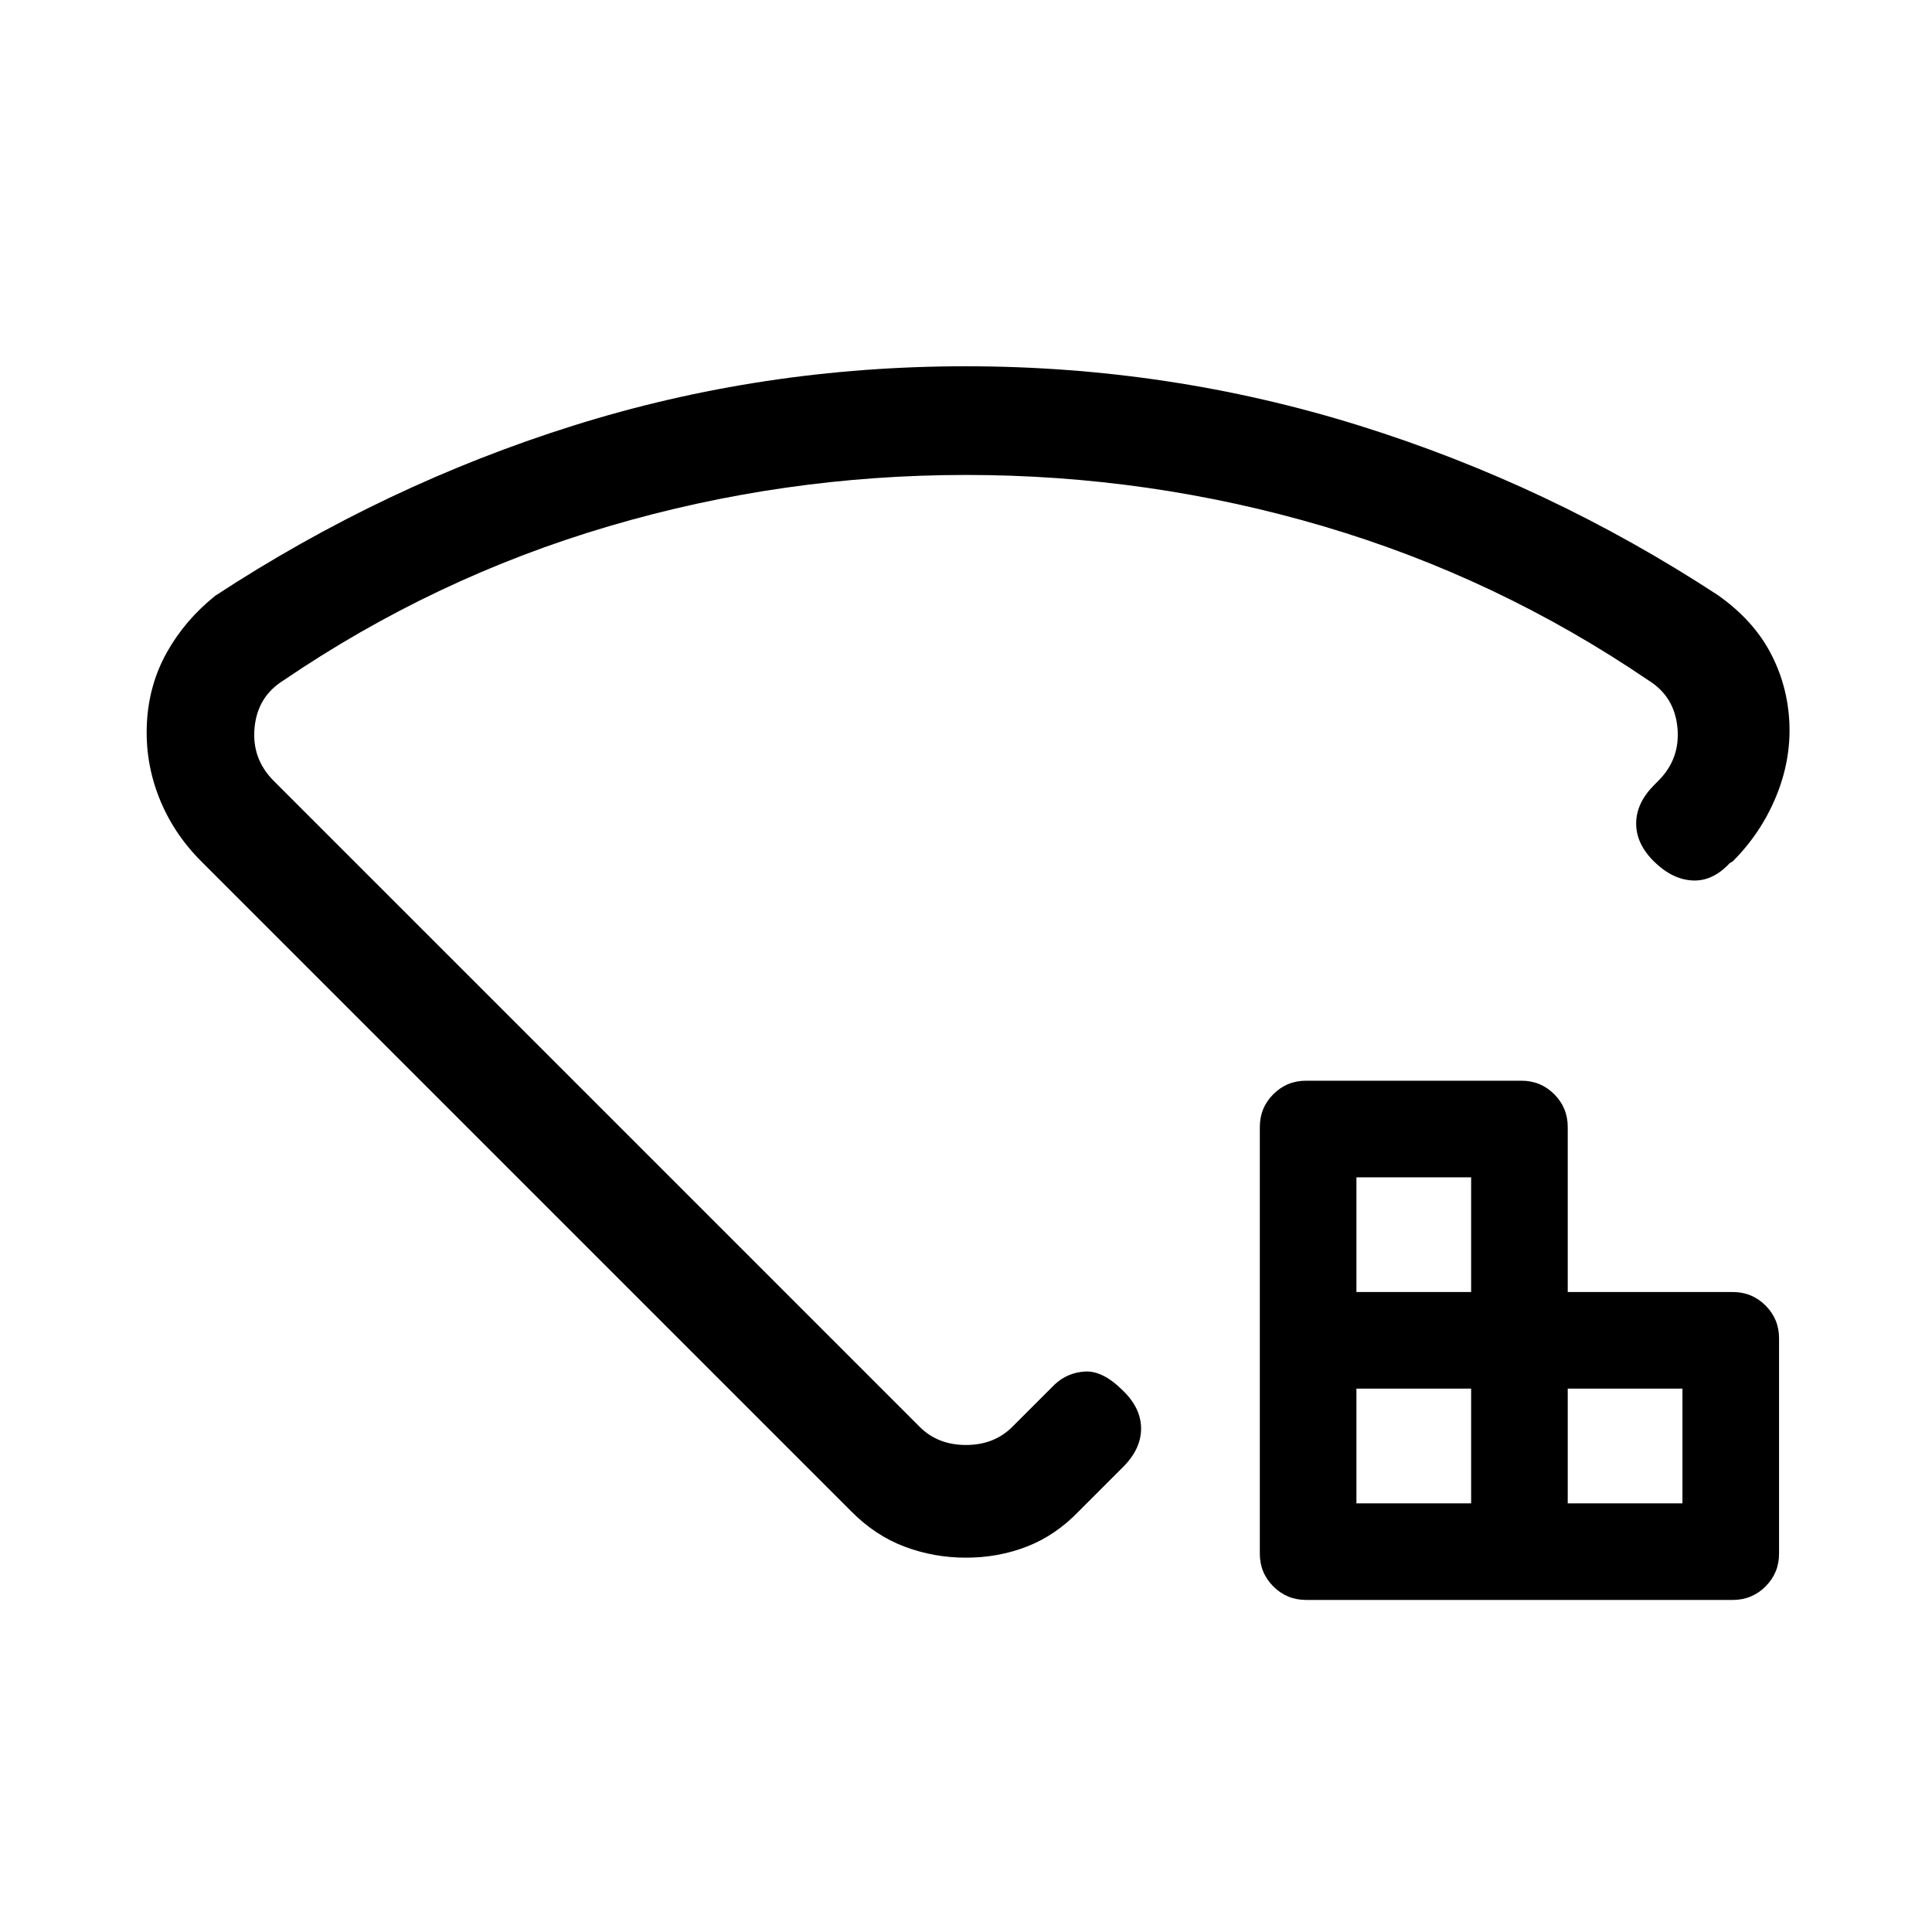 <svg xmlns="http://www.w3.org/2000/svg" height="24" viewBox="0 -960 960 960" width="24"><path d="M674-213h57v-57h-57v57Zm0-105h57v-57h-57v57Zm105 105h57v-57h-57v57Zm-130 48q-9.58 0-16.29-6.71Q626-178.42 626-188v-212q0-9.58 6.71-16.29Q639.42-423 649-423h107q9.58 0 16.29 6.71Q779-409.58 779-400v82h82q9.58 0 16.29 6.71Q884-304.58 884-295v107q0 9.58-6.71 16.29Q870.58-165 861-165H649ZM479.83-778Q581-778 675.5-748.5 770-719 853.65-664.25 871-652 879.62-635.82q8.62 16.19 9.5 34.84.88 18.65-6.62 36.82Q875-546 861-532l-1.58.95Q851-522 841-522.5q-10-.5-19-9.29t-9-19q0-10.21 9-19.21l2-2q11-11 9.5-26.5T819-622q-75-51-161.44-76.5-86.43-25.5-177.5-25.5-91.06 0-177.56 25.5T141-622q-13 8-14.5 23.5T136-572l321 321q9 9 23 9t23-9l21-21q6.4-6 15.2-6.5 8.8-.5 18.8 9.5 9 8.73 9 18.87 0 10.13-9 19.13l-22 22q-11.57 12-25.79 17.5Q496-186 480-186t-30.57-5.5Q434.86-197 423-209L100-532q-14-14-21-31.81-7-17.8-6-37Q74-620 83-636q9-16 24-28 84-55 177.83-84.5 93.84-29.5 195-29.5Zm.17 297Z"/></svg>
